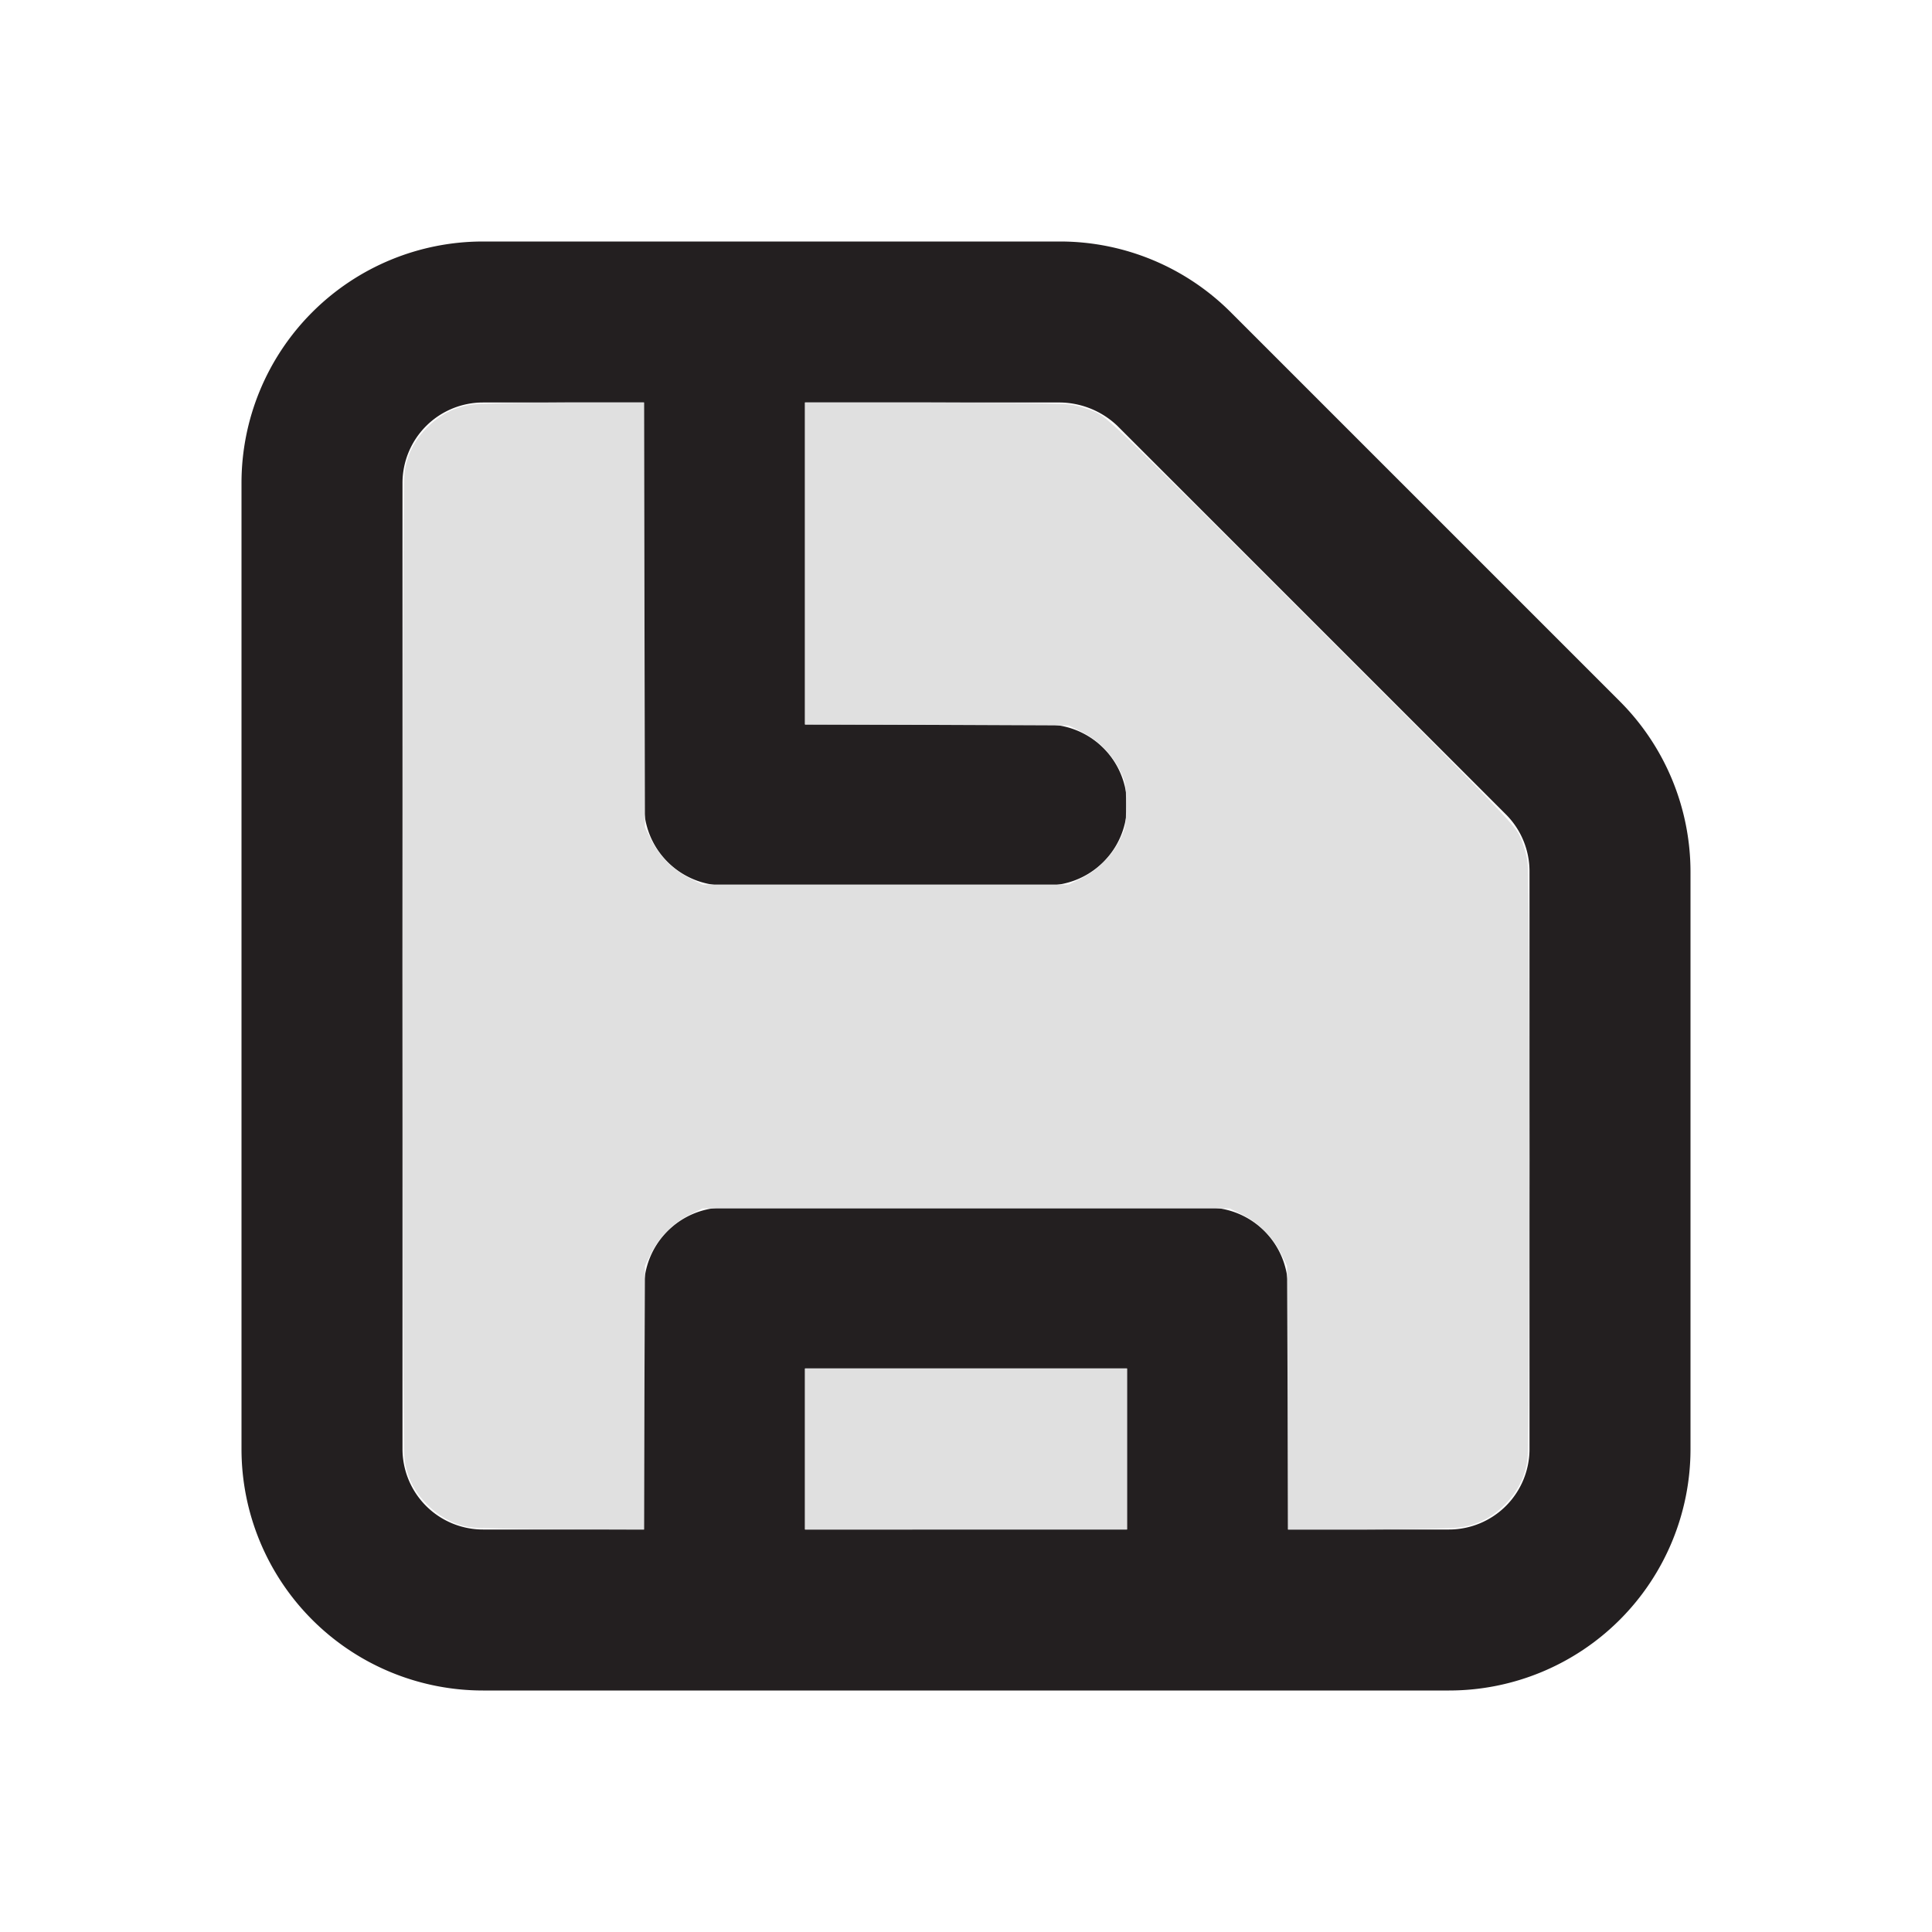 <?xml version="1.0" encoding="UTF-8" standalone="no"?>
<svg xmlns:dc="http://purl.org/dc/elements/1.1/"
   xmlns:cc="http://creativecommons.org/ns#"
   xmlns:rdf="http://www.w3.org/1999/02/22-rdf-syntax-ns#"
   xmlns:svg="http://www.w3.org/2000/svg"
   xmlns="http://www.w3.org/2000/svg"
   xmlns:sodipodi="http://sodipodi.sourceforge.net/DTD/sodipodi-0.dtd"
   xmlns:inkscape="http://www.inkscape.org/namespaces/inkscape" viewBox="0 0 24 24" version="1.1" id="svg15" sodipodi:docname="itchio.svg" inkscape:version="1.0.1 (3bc2e813f5, 2020-09-07)">
   <sodipodi:namedview pagecolor="#ffffff" bordercolor="#666666" borderopacity="1" objecttolerance="10" gridtolerance="10" guidetolerance="10" inkscape:pageopacity="0" inkscape:pageshadow="2" inkscape:window-width="2560" inkscape:window-height="1417" id="namedview17" showgrid="false" inkscape:zoom="42" inkscape:cx="12" inkscape:cy="12" inkscape:window-x="-8" inkscape:window-y="-8" inkscape:window-maximized="1" inkscape:current-layer="svg15" />
   <defs id="defs4">
      <style id="style2">.cls-1{fill:#fff;opacity:0;}.cls-2{fill:#231f20;}</style>
   </defs>
   <title id="title6">save</title>
   <g id="Layer_2" data-name="Layer 2">
      <g id="save">
         <g id="save-2" data-name="save">
            <rect class="cls-1" width="24" height="24" id="rect8" />
            <path class="cls-2" d="M20.12,8.71,15.29,3.88A3,3,0,0,0,13.17,3H6A3,3,0,0,0,3,6V18a3,3,0,0,0,3,3H18a3,3,0,0,0,3-3V10.83A3,3,0,0,0,20.12,8.71ZM10,19V17h4v2Zm9-1a1,1,0,0,1-1,1H16V16a1,1,0,0,0-1-1H9a1,1,0,0,0-1,1v3H6a1,1,0,0,1-1-1V6A1,1,0,0,1,6,5H8v5a1,1,0,0,0,1,1h4a1,1,0,0,0,0-2H10V5h3.17a1.05,1.05,0,0,1,.71.29l4.83,4.83a1,1,0,0,1,.29.71Z" id="path10" />
         </g>
      </g>
   </g>
   <path style="fill:#e0e0e0;stroke-width:0.024;fill-opacity:1" d="M 5.846,18.973 C 5.649,18.945 5.464,18.848 5.308,18.692 5.146,18.53 5.056,18.352 5.025,18.131 4.992,17.902 4.992,6.098 5.025,5.869 5.056,5.648 5.146,5.47 5.308,5.308 5.47,5.146 5.648,5.056 5.869,5.025 5.961,5.012 6.477,5.001 7.017,5 L 7.999,5 8.006,7.637 8.012,10.275 8.089,10.431 C 8.188,10.632 8.37,10.814 8.57,10.911 L 8.726,10.988 H 11.001 13.275 L 13.431,10.911 C 13.631,10.813 13.813,10.631 13.911,10.431 13.984,10.282 13.988,10.262 13.988,10 13.988,9.738 13.984,9.718 13.911,9.569 13.813,9.369 13.631,9.187 13.431,9.089 L 13.275,9.012 11.637,9.005 10,8.999 V 6.999 5 L 11.565,5 C 12.476,5.001 13.2,5.011 13.295,5.025 13.385,5.038 13.53,5.082 13.616,5.122 13.764,5.191 13.934,5.356 16.289,7.711 18.607,10.03 18.809,10.238 18.878,10.381 18.92,10.469 18.962,10.608 18.975,10.702 19.008,10.93 19.007,17.905 18.975,18.131 18.944,18.352 18.854,18.53 18.692,18.692 18.53,18.854 18.352,18.944 18.131,18.975 18.039,18.988 17.523,18.999 16.983,19 L 16.001,19 15.995,17.363 15.988,15.725 15.911,15.569 C 15.813,15.369 15.631,15.187 15.431,15.089 L 15.275,15.012 H 12.001 8.726 L 8.57,15.089 C 8.37,15.186 8.188,15.368 8.089,15.569 L 8.012,15.725 8.005,17.363 7.999,19 6.993,18.997 C 6.44,18.995 5.924,18.985 5.846,18.973 Z" id="path844" />
   <path style="fill:#e0e0e0;fill-opacity:1;stroke-width:0.024" d="M 10,18 V 17 H 12 14 V 18 19 H 12 10 Z" id="path846" />
</svg>
